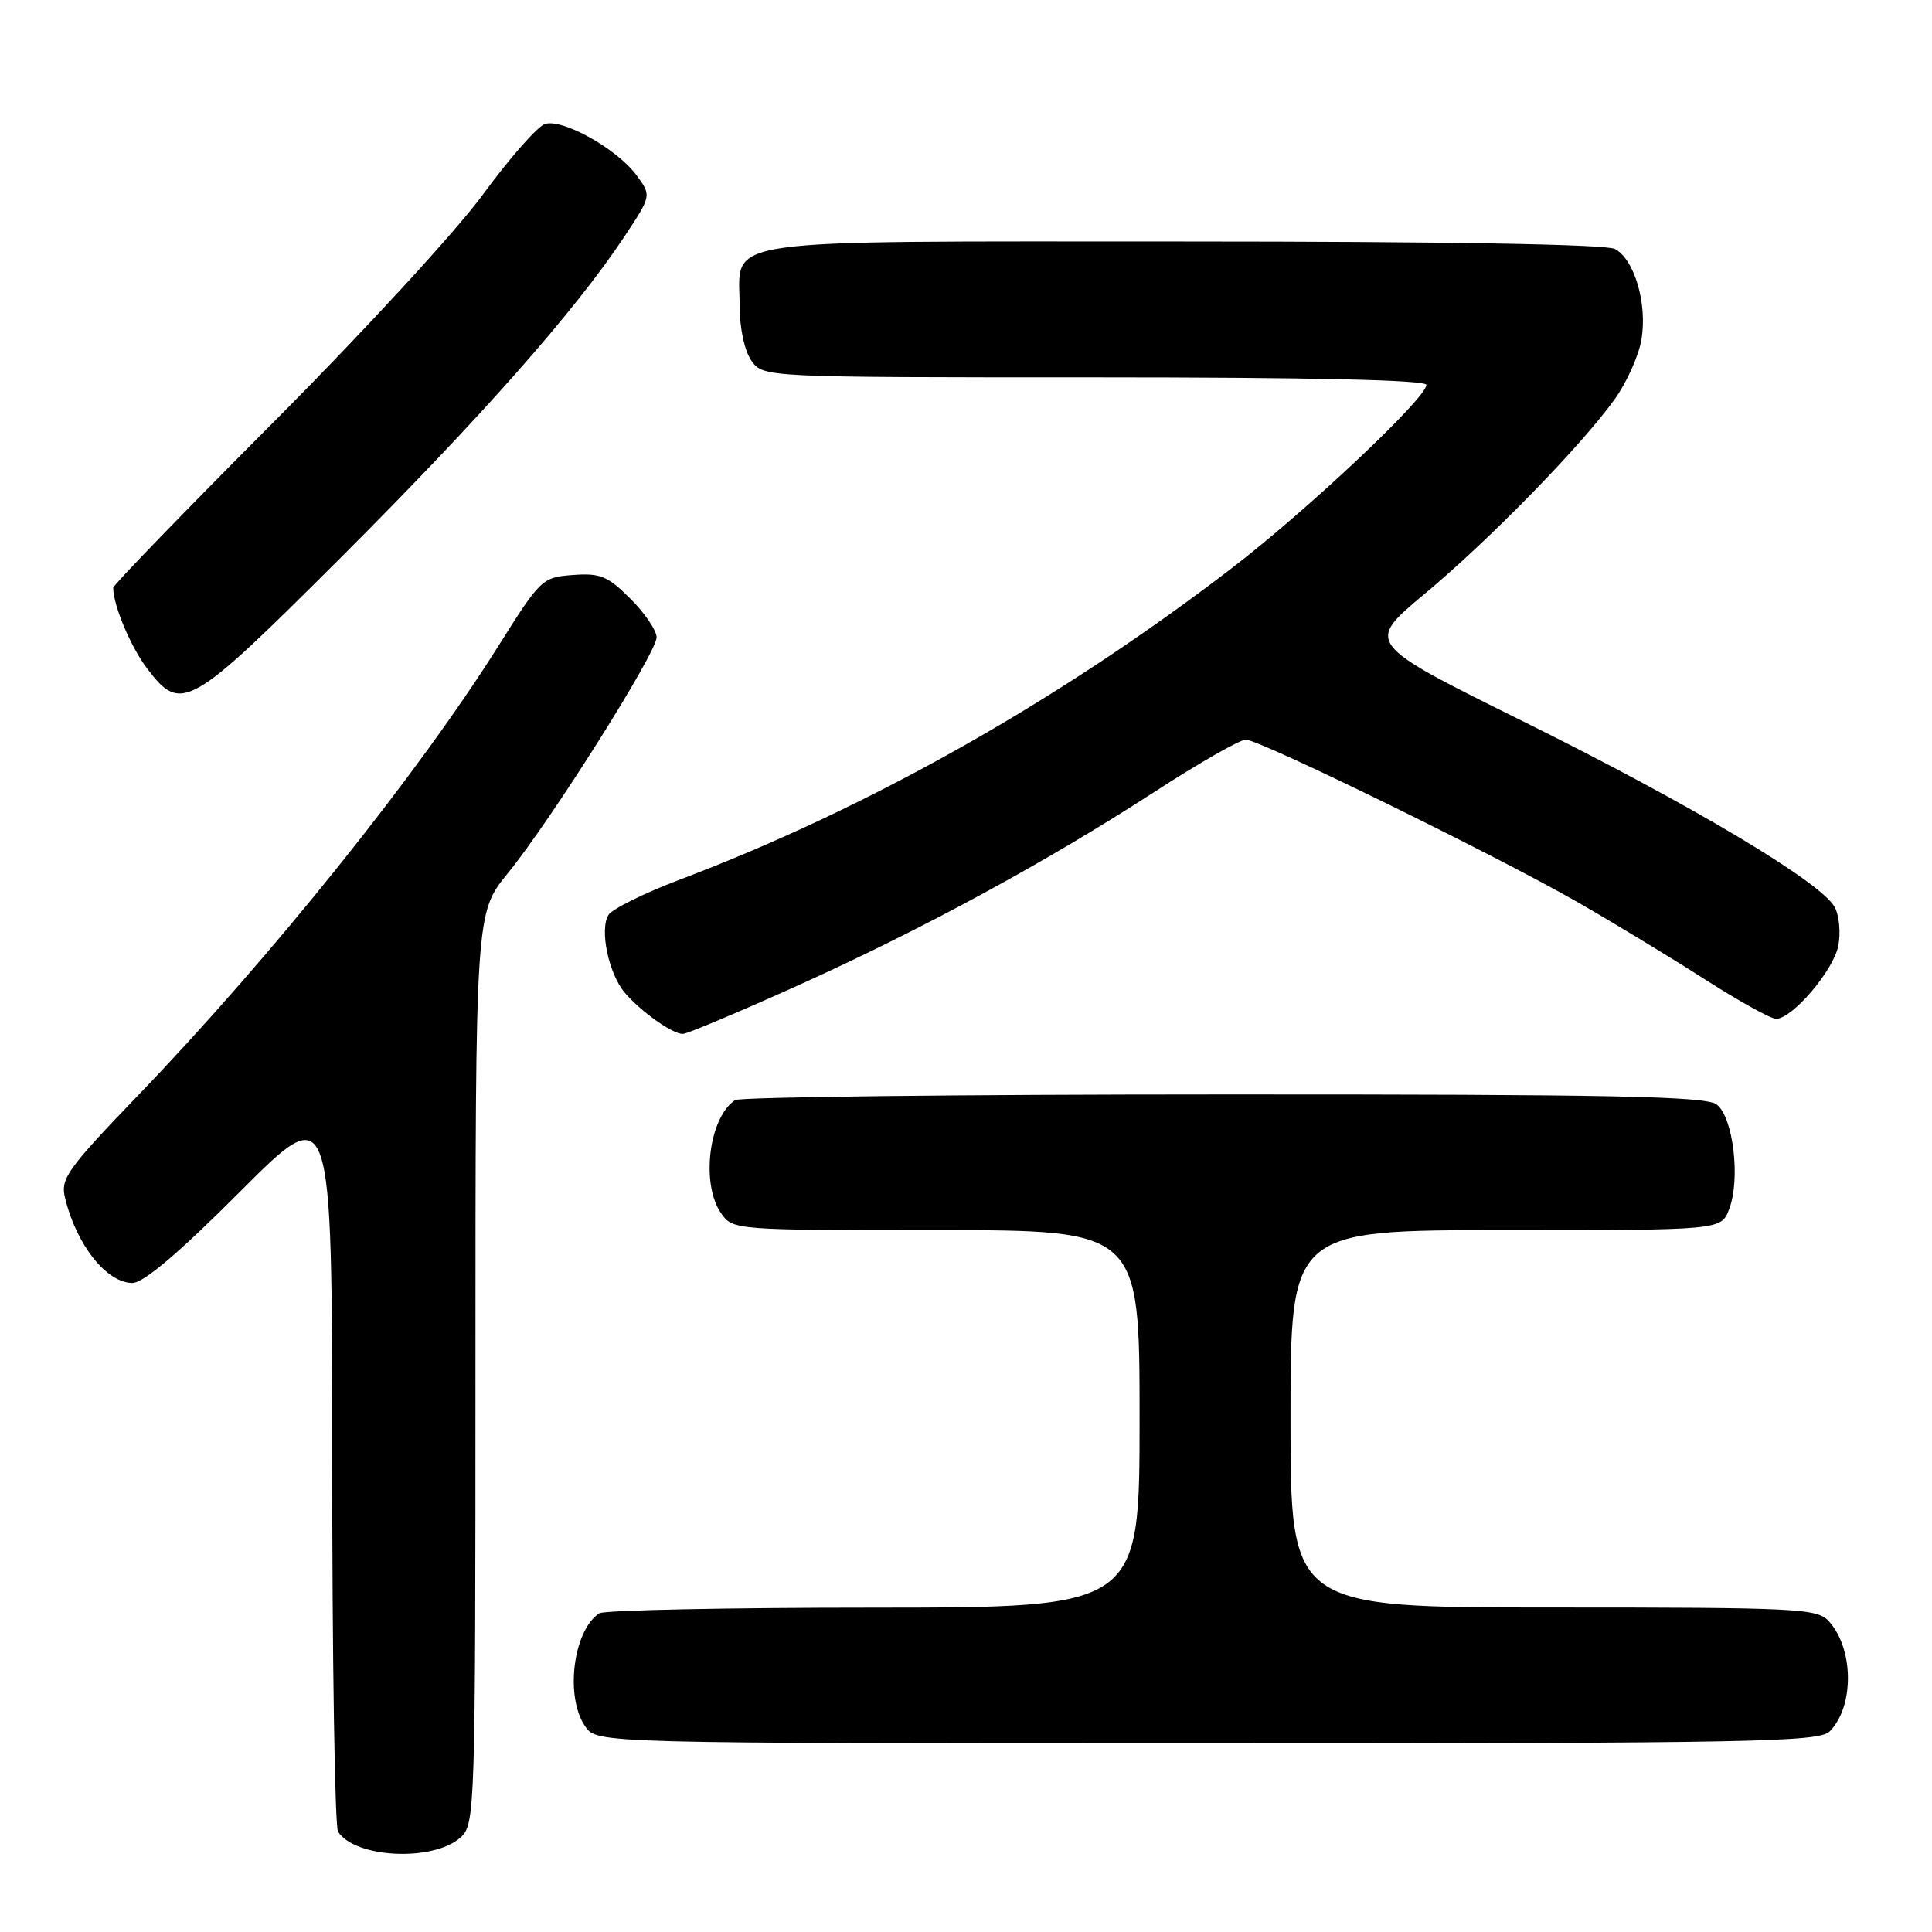<?xml version="1.0" encoding="UTF-8" standalone="no"?>
<!DOCTYPE svg PUBLIC "-//W3C//DTD SVG 1.1//EN" "http://www.w3.org/Graphics/SVG/1.1/DTD/svg11.dtd" >
<svg xmlns="http://www.w3.org/2000/svg" xmlns:xlink="http://www.w3.org/1999/xlink" version="1.1" viewBox="0 0 256 256">
 <g >
 <path fill="currentColor"
d=" M 61.04 243.46 C 62.95 241.74 63.00 240.00 63.00 181.33 C 63.00 120.97 63.00 120.97 67.29 115.71 C 73.05 108.63 87.00 86.51 87.00 84.45 C 87.00 83.54 85.44 81.24 83.54 79.34 C 80.53 76.33 79.54 75.92 75.92 76.19 C 71.85 76.49 71.62 76.71 66.03 85.61 C 55.36 102.59 35.91 126.84 18.24 145.20 C 8.92 154.89 8.00 156.18 8.61 158.70 C 10.09 164.91 14.12 170.00 17.54 170.00 C 19.02 170.00 23.72 166.01 31.87 157.84 C 44.00 145.69 44.00 145.69 44.02 193.59 C 44.02 219.94 44.37 242.04 44.79 242.70 C 47.04 246.23 57.44 246.72 61.04 243.46 Z  M 242.43 229.43 C 245.71 226.15 245.66 218.49 242.33 214.82 C 240.81 213.13 238.24 213.00 205.85 213.00 C 171.00 213.00 171.00 213.00 171.00 188.00 C 171.00 163.00 171.00 163.00 199.52 163.00 C 228.05 163.00 228.05 163.00 229.11 160.25 C 230.66 156.25 229.66 147.96 227.44 146.33 C 225.97 145.26 213.44 145.00 162.06 145.02 C 127.10 145.02 98.00 145.36 97.40 145.77 C 93.92 148.09 92.84 156.90 95.56 160.78 C 97.10 162.98 97.35 163.00 124.06 163.00 C 151.00 163.00 151.00 163.00 151.00 188.00 C 151.00 213.00 151.00 213.00 115.75 213.02 C 96.36 213.02 80.00 213.36 79.40 213.77 C 75.92 216.09 74.84 224.90 77.56 228.78 C 79.11 231.00 79.11 231.00 159.99 231.00 C 232.14 231.00 241.03 230.83 242.43 229.43 Z  M 105.50 130.68 C 122.13 123.19 138.56 114.28 153.08 104.86 C 158.90 101.09 164.30 98.00 165.08 98.01 C 166.95 98.02 198.16 113.31 209.00 119.52 C 213.68 122.20 221.23 126.78 225.78 129.69 C 230.34 132.61 234.64 135.00 235.34 135.00 C 237.48 135.00 242.93 128.62 243.58 125.34 C 243.92 123.64 243.71 121.32 243.11 120.20 C 241.34 116.90 224.05 106.59 201.71 95.53 C 180.93 85.23 180.93 85.23 188.75 78.71 C 197.37 71.52 209.34 59.27 213.90 52.98 C 215.52 50.75 217.14 47.15 217.50 44.98 C 218.30 40.26 216.58 34.38 213.99 32.99 C 212.82 32.37 191.52 32.00 156.89 32.00 C 93.85 32.00 98.00 31.41 98.00 40.43 C 98.00 43.45 98.64 46.47 99.56 47.78 C 101.11 50.00 101.11 50.00 145.06 50.00 C 173.80 50.00 189.00 50.35 189.00 51.00 C 189.00 52.76 173.20 67.63 163.16 75.33 C 140.21 92.92 115.03 107.12 90.02 116.58 C 85.35 118.35 81.13 120.44 80.63 121.23 C 79.42 123.15 80.64 129.00 82.78 131.53 C 84.89 134.02 89.08 137.00 90.47 137.00 C 91.04 136.99 97.80 134.15 105.50 130.68 Z  M 45.29 73.75 C 63.76 55.29 76.14 41.28 82.73 31.36 C 86.33 25.92 86.33 25.92 84.33 23.21 C 81.75 19.72 74.55 15.69 72.21 16.43 C 71.22 16.75 67.53 20.94 64.01 25.75 C 60.45 30.62 48.17 43.97 36.31 55.87 C 24.59 67.63 15.00 77.53 15.00 77.88 C 15.00 80.21 17.33 85.74 19.51 88.60 C 24.04 94.55 25.06 93.96 45.29 73.75 Z "/>
</g>
</svg>